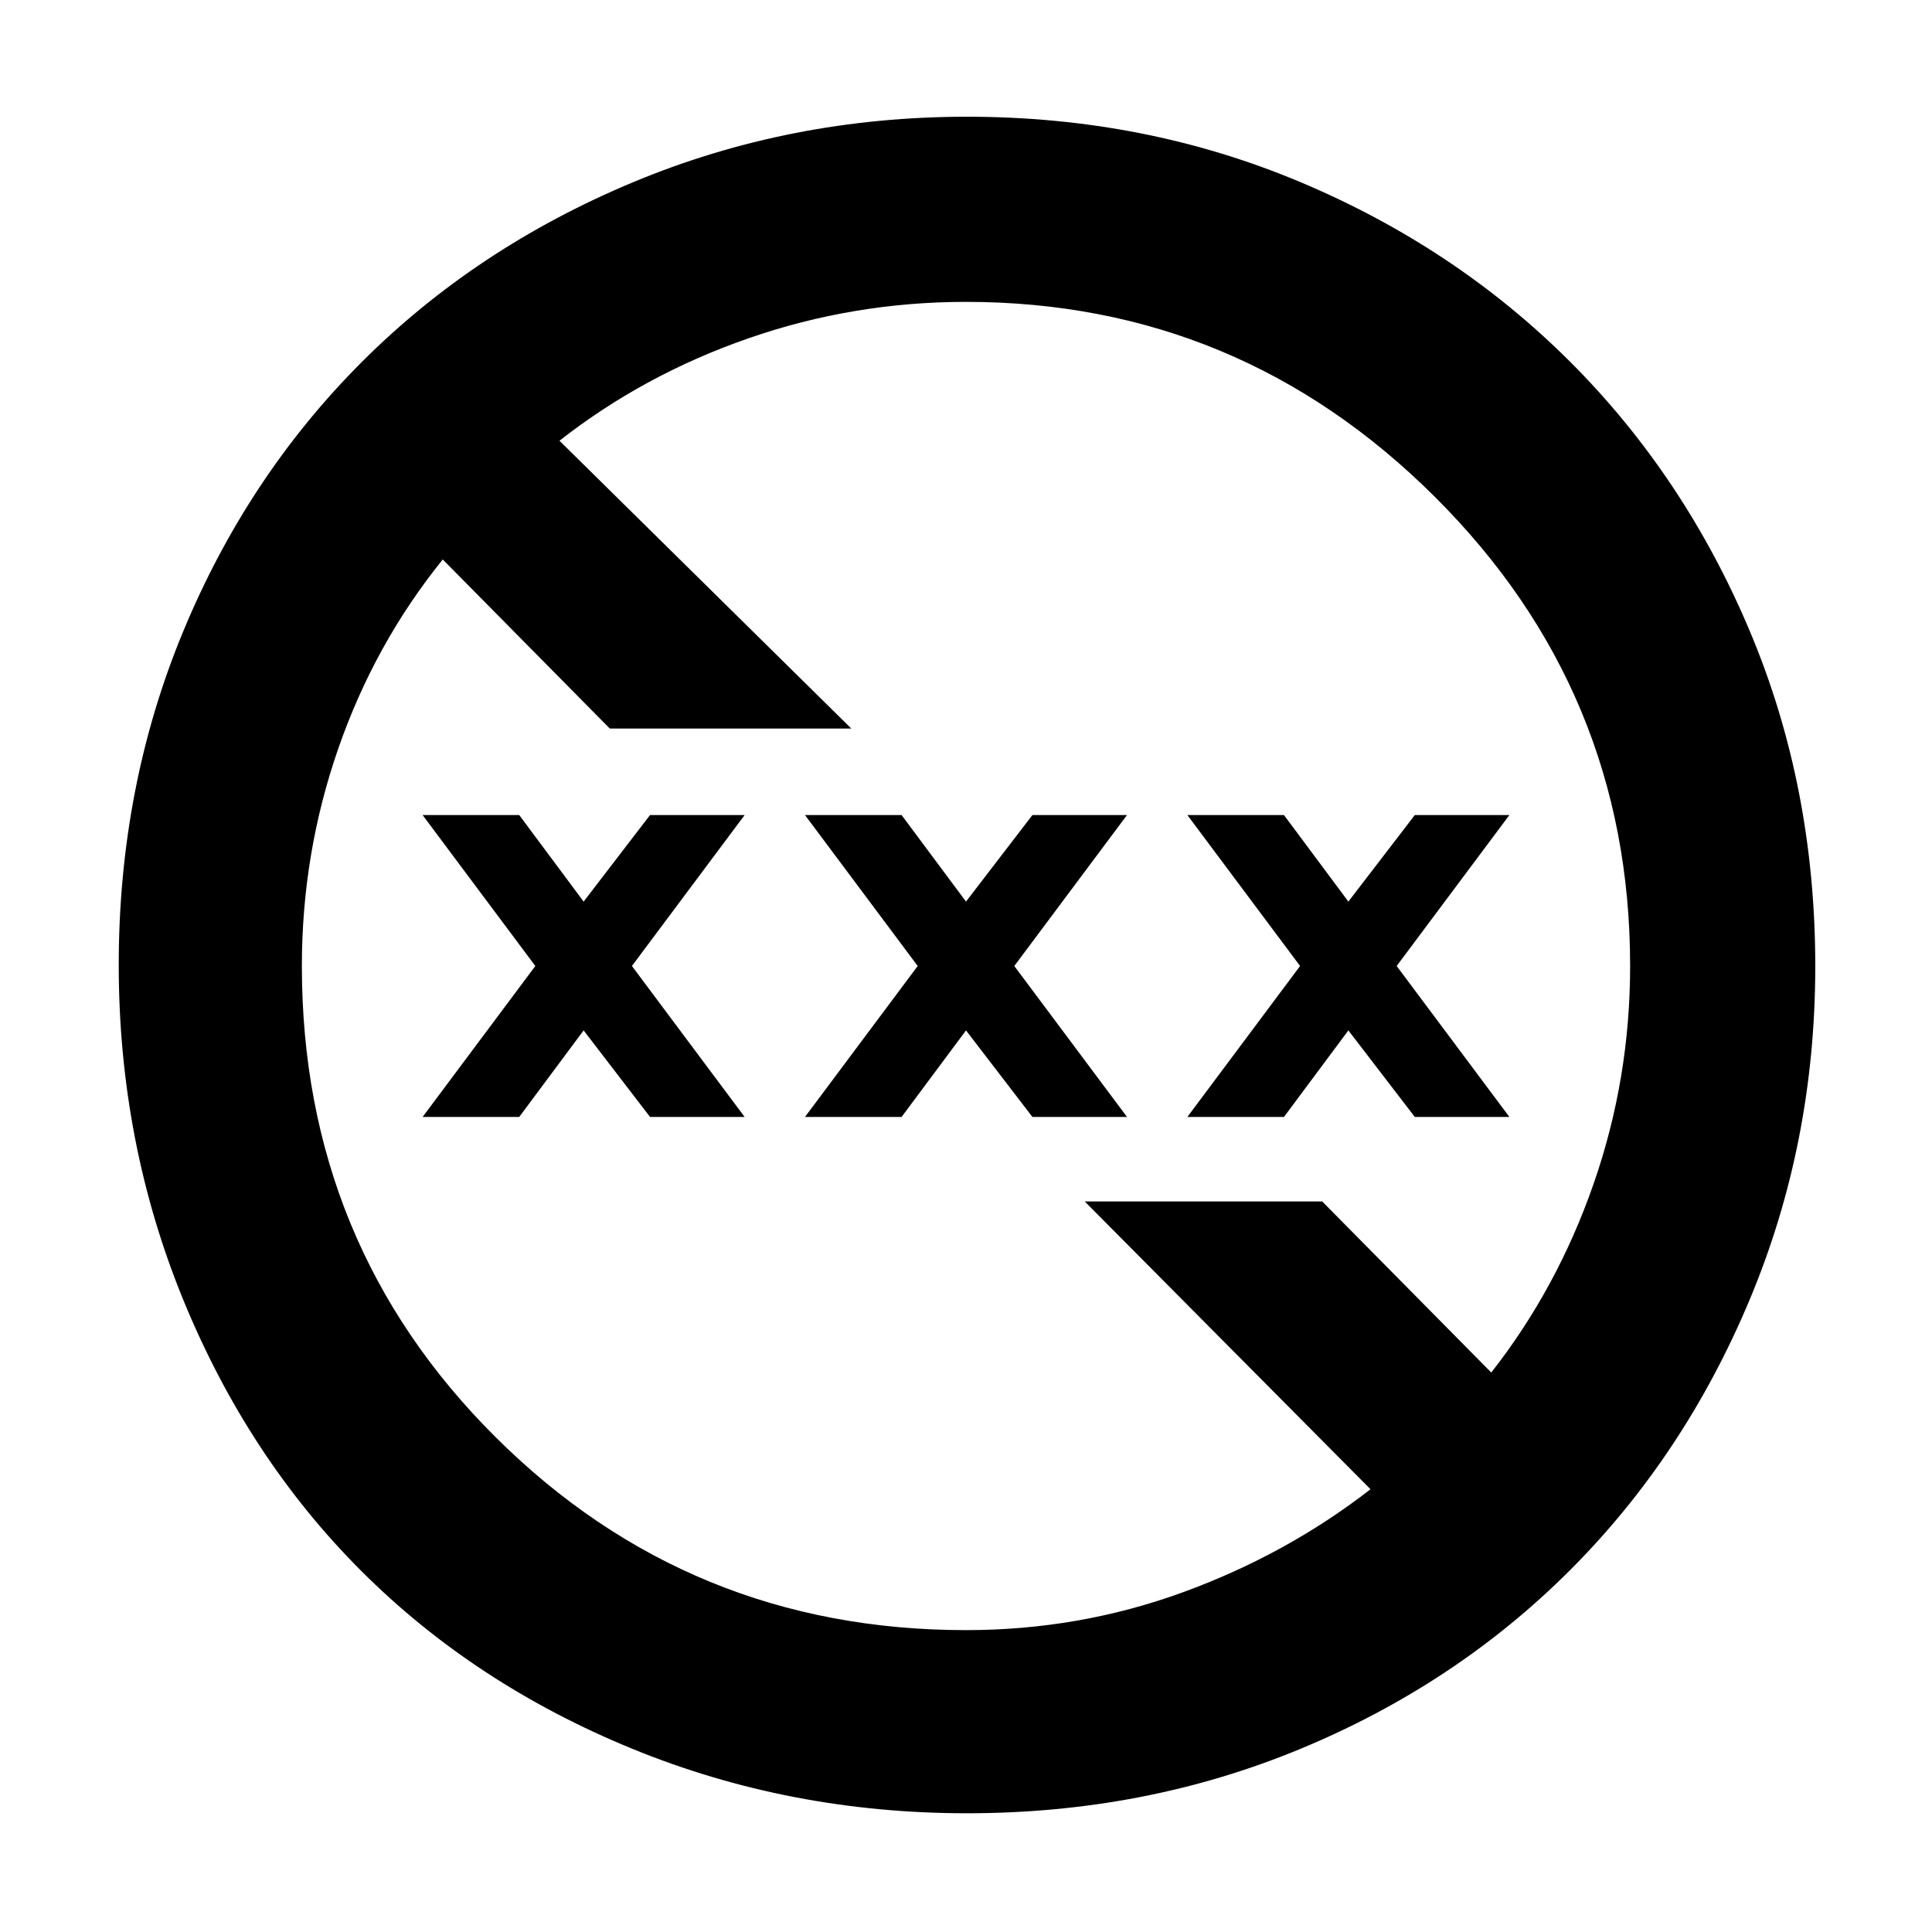 <svg xmlns="http://www.w3.org/2000/svg" height="48" viewBox="0 -960 960 960" width="48"><path d="M480.5-59q-88.14 0-166.47-32.1-78.32-32.11-134.57-88.36T91.1-314.03Q59-392.36 59-480.5q0-88.4 31.93-165.51 31.92-77.12 88.67-133.94 56.75-56.83 134.81-89.44Q392.48-902 480.5-902q88.39 0 165.59 32.46 77.21 32.47 134.06 89.26 56.86 56.79 89.35 133.95Q902-569.17 902-479.92q0 87.92-32.61 165.75-32.61 77.82-89.44 134.57-56.82 56.75-133.94 88.67Q568.9-59 480.5-59Zm-.5-91q56.14 0 107.65-18.76Q639.16-187.52 681-220L539-363h118l84 85q32.82-41.86 50.91-93.94Q810-424.01 810-480q0-136.58-97.2-233.29Q615.6-810 480-810q-55.99 0-108.06 18.09Q319.86-773.82 278-741l145 143H303l-83-84q-33.82 41.86-51.91 93.94Q150-535.99 150-480q0 138.34 96.32 234.17Q342.65-150 480-150ZM210-405l56-75-56-75h48l32 43 33-43h47l-56 75 56 75h-47l-33-43-32 43h-48Zm190 0 56-75-56-75h48l32 43 33-43h47l-56 75 56 75h-47l-33-43-32 43h-48Zm190 0 56-75-56-75h48l32 43 33-43h47l-56 75 56 75h-47l-33-43-32 43h-48Z"/></svg>